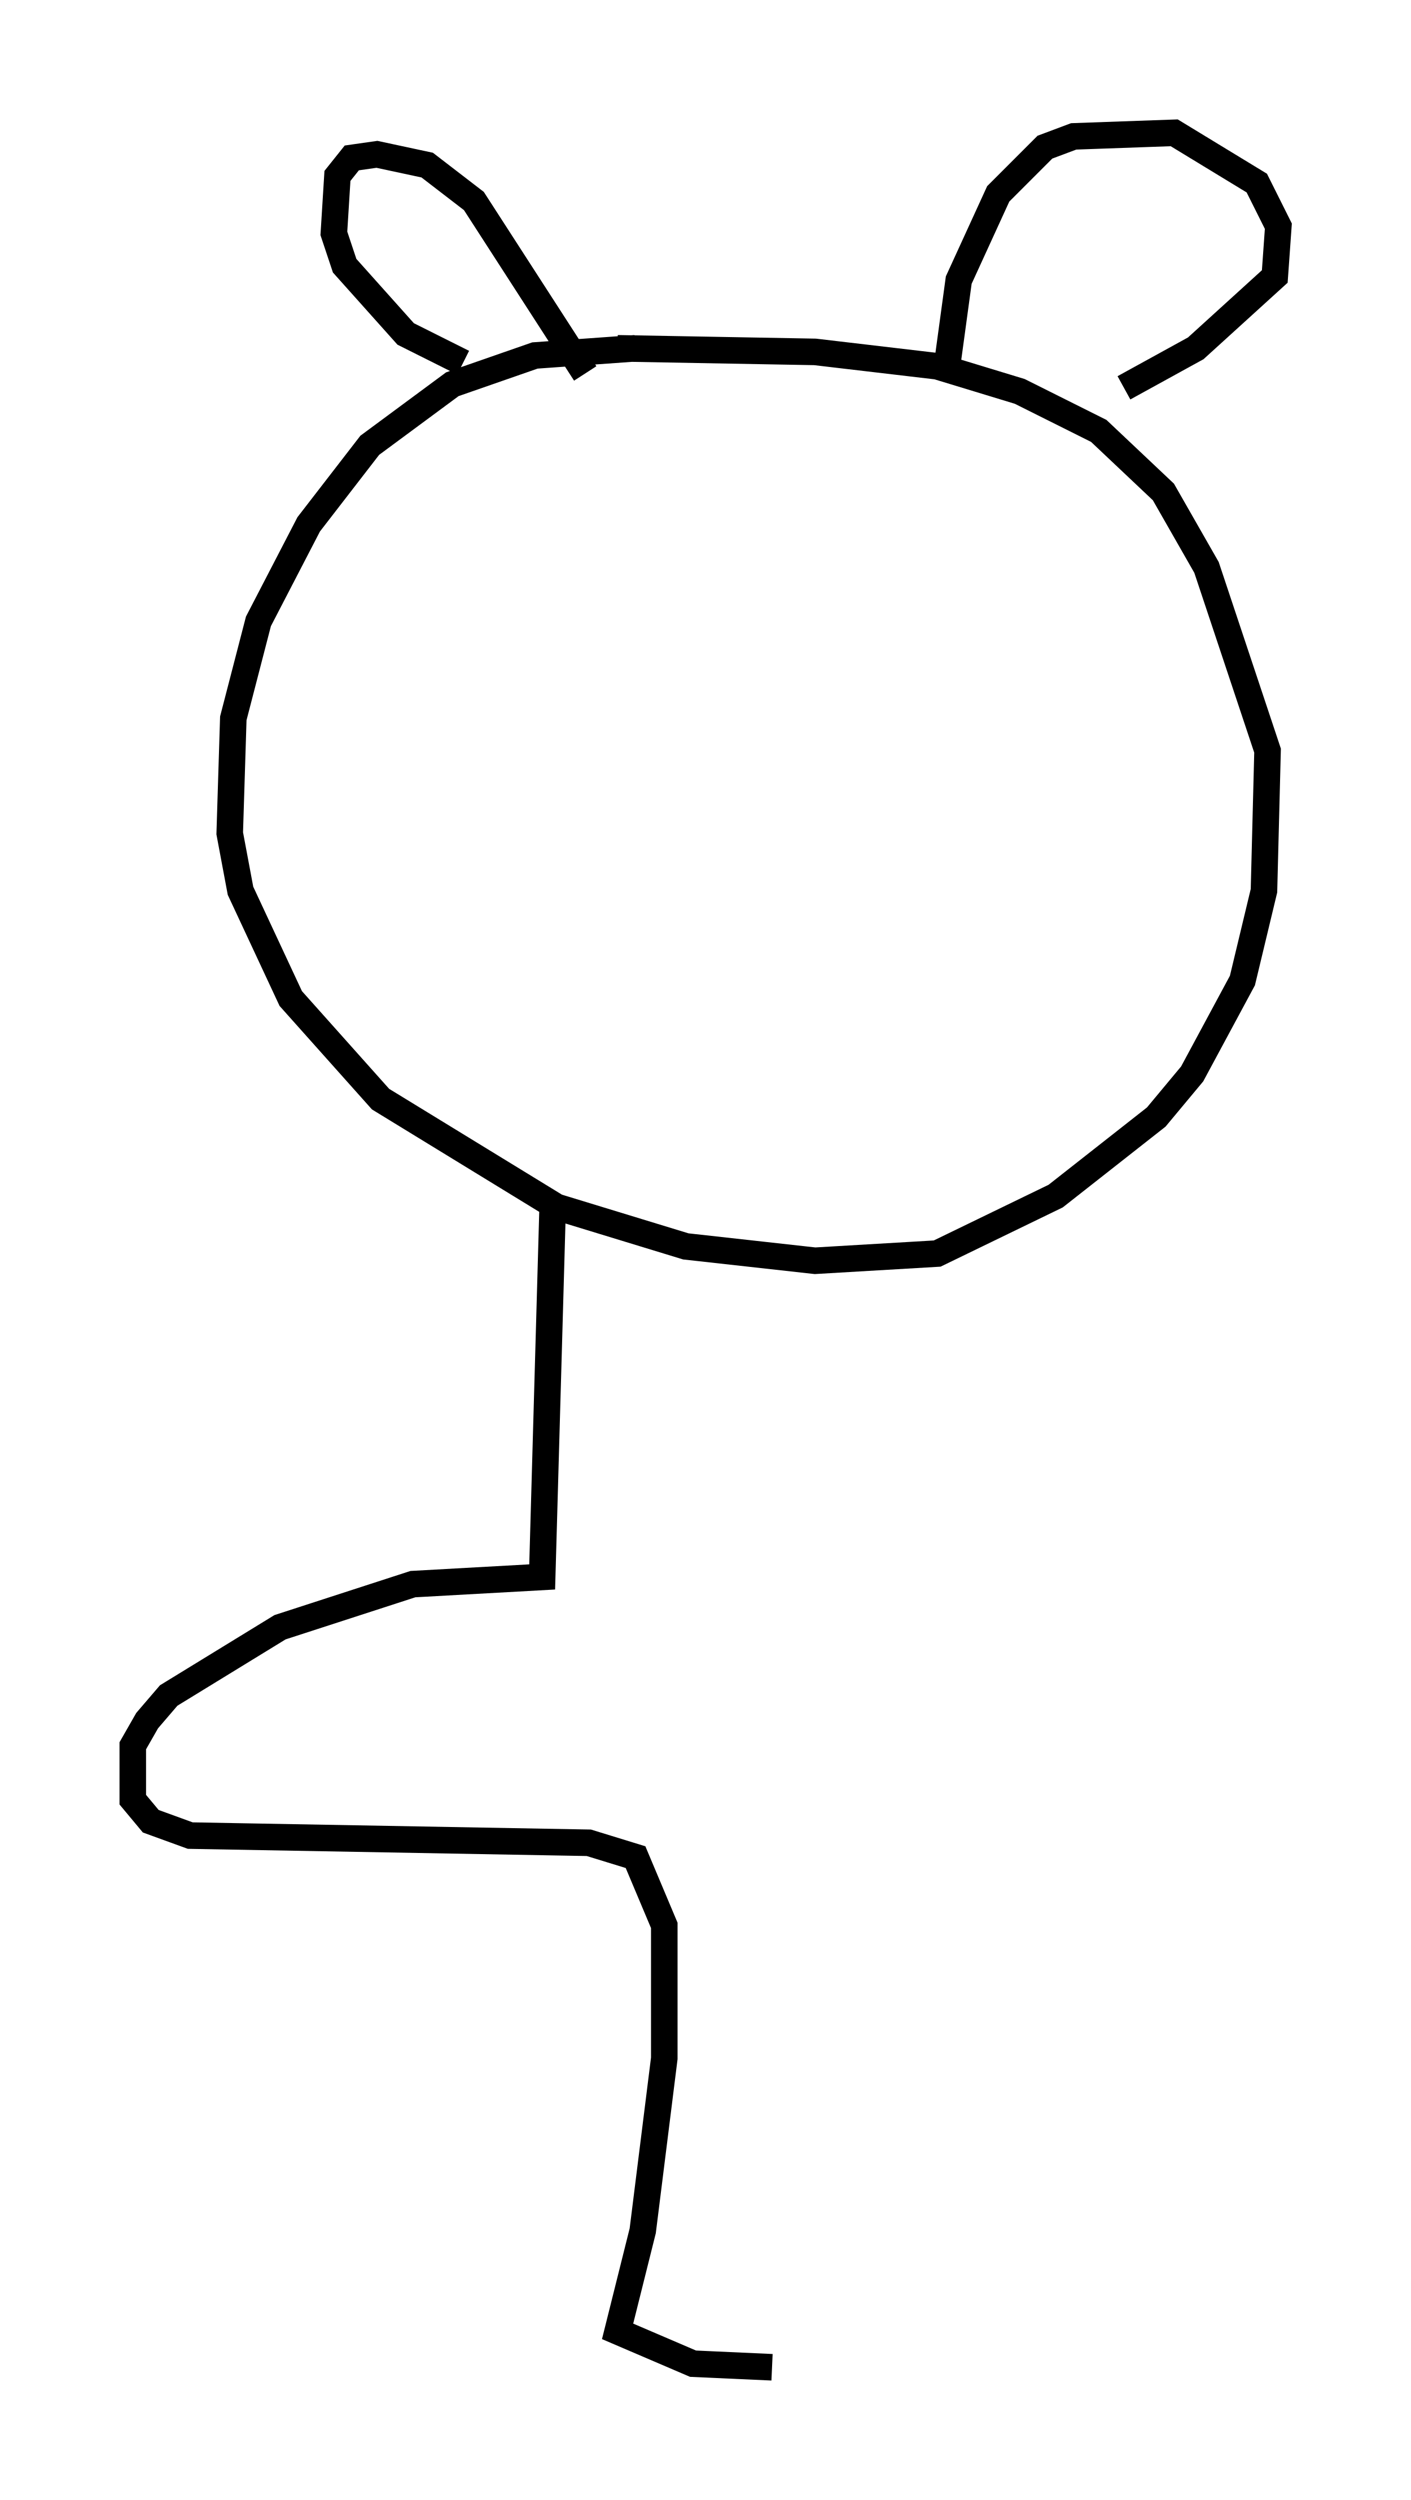 <?xml version="1.0" encoding="utf-8" ?>
<svg baseProfile="full" height="94.167" version="1.1" width="53.166" xmlns="http://www.w3.org/2000/svg" xmlns:ev="http://www.w3.org/2001/xml-events" xmlns:xlink="http://www.w3.org/1999/xlink"><defs /><rect fill="white" height="94.167" width="53.166" x="0" y="0" /><path d="M24.892, 13.525 m-0.947, -0.406 l-3.789, 0.271 -3.112, 1.083 l-3.112, 2.3 -2.3, 2.977 l-1.894, 3.654 -0.947, 3.654 l-0.135, 4.33 0.406, 2.165 l1.894, 4.059 3.383, 3.789 l6.631, 4.059 4.871, 1.488 l4.871, 0.541 4.601, -0.271 l4.465, -2.165 3.789, -2.977 l1.353, -1.624 1.894, -3.518 l0.812, -3.383 0.135, -5.277 l-2.3, -6.901 -1.624, -2.842 l-2.436, -2.3 -2.977, -1.488 l-3.112, -0.947 -4.601, -0.541 l-7.442, -0.135 m-1.218, 0.947 l-4.195, -6.495 -1.759, -1.353 l-1.894, -0.406 -0.947, 0.135 l-0.541, 0.677 -0.135, 2.165 l0.406, 1.218 2.3, 2.571 l2.165, 1.083 m18.268, -0.135 l0.406, -2.977 1.488, -3.248 l1.759, -1.759 1.083, -0.406 l3.789, -0.135 3.112, 1.894 l0.812, 1.624 -0.135, 1.894 l-2.977, 2.706 -2.706, 1.488 m-21.515, 30.446 l-0.406, 14.344 -4.871, 0.271 l-5.007, 1.624 -4.195, 2.571 l-0.812, 0.947 -0.541, 0.947 l0.0, 2.03 0.677, 0.812 l1.488, 0.541 15.02, 0.271 l1.759, 0.541 1.083, 2.571 l0.0, 5.007 -0.812, 6.495 l-0.947, 3.789 2.842, 1.218 l2.977, 0.135 " fill="none" stroke="black" stroke-width="1" /></svg>